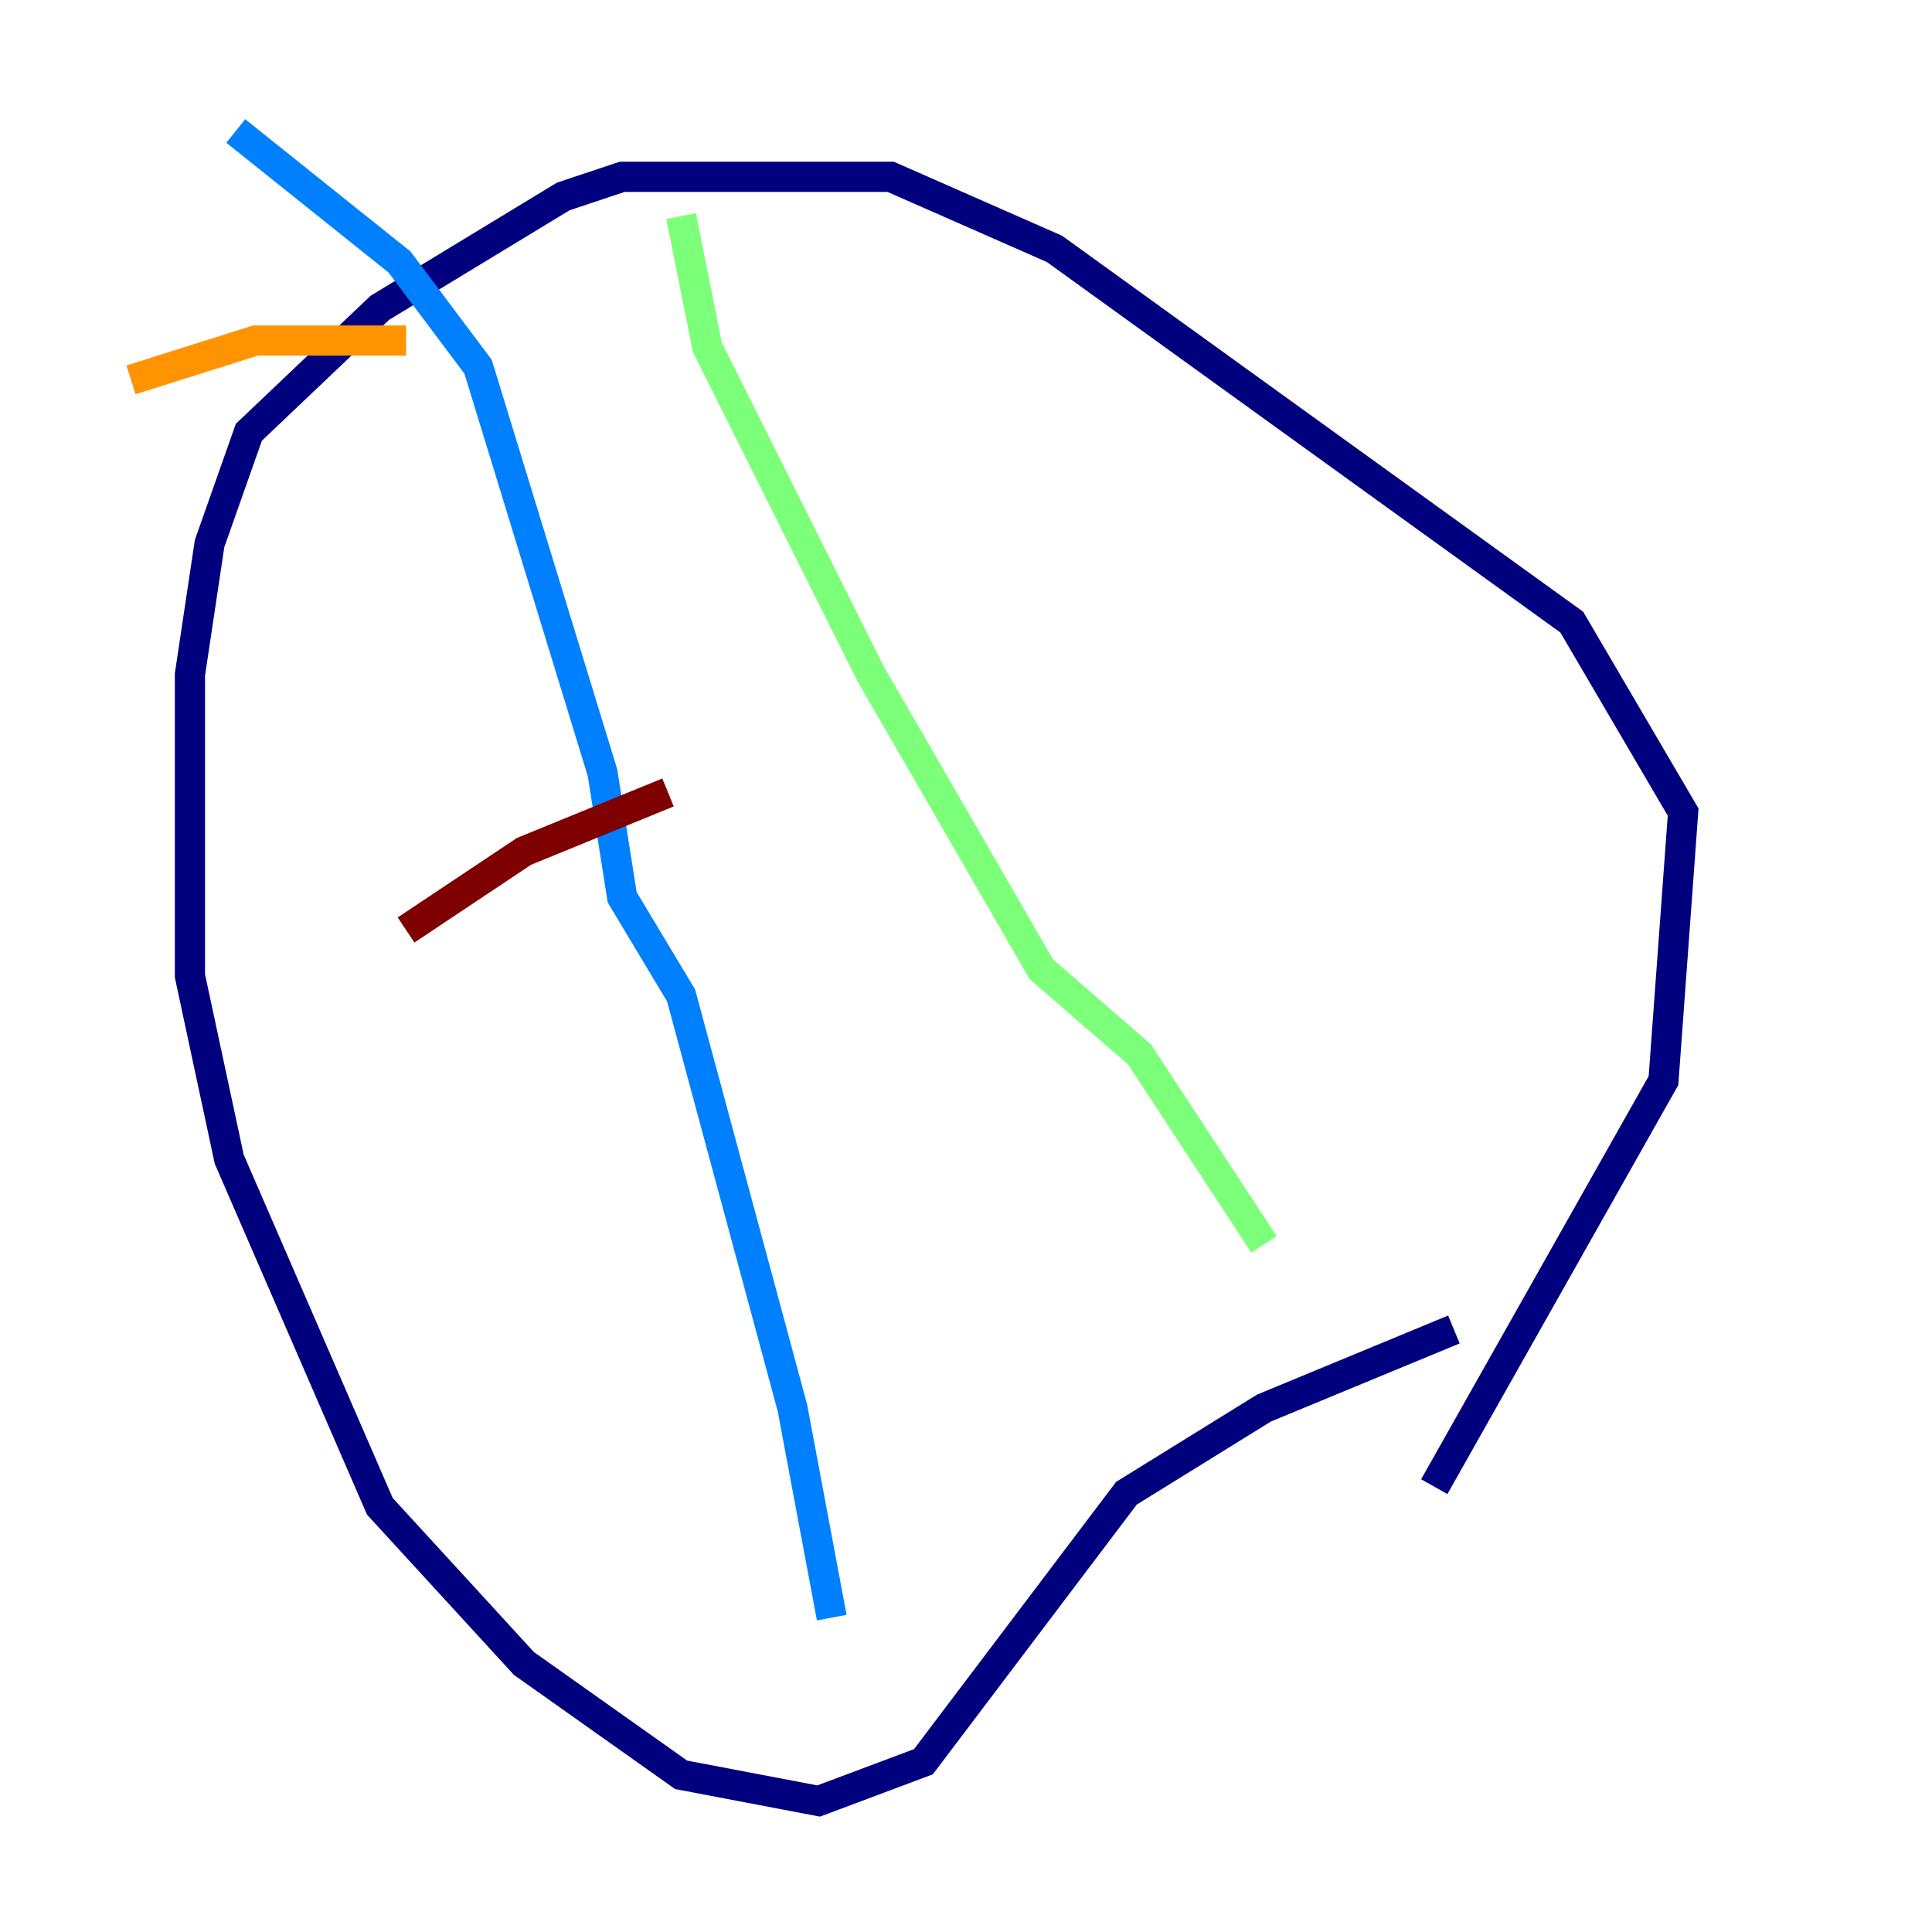<?xml version="1.0" encoding="utf-8" ?>
<svg baseProfile="tiny" height="128" version="1.2" viewBox="0,0,128,128" width="128" xmlns="http://www.w3.org/2000/svg" xmlns:ev="http://www.w3.org/2001/xml-events" xmlns:xlink="http://www.w3.org/1999/xlink"><defs /><polyline fill="none" points="95.024,98.495 110.21,71.593 111.512,53.803 104.136,41.22 69.858,16.488 59.01,11.715 41.22,11.715 37.315,13.017 25.166,20.393 16.488,28.637 13.885,36.014 12.583,44.691 12.583,64.651 15.186,76.8 25.166,99.797 34.712,110.21 45.125,117.586 54.237,119.322 61.18,116.719 74.63,98.929 83.742,93.288 96.325,88.081" stroke="#00007f" stroke-width="2" /><polyline fill="none" points="15.62,8.678 26.468,17.356 31.675,24.298 39.919,51.2 41.22,59.444 45.125,65.953 52.502,93.288 55.105,107.173" stroke="#0080ff" stroke-width="2" /><polyline fill="none" points="45.125,14.319 46.861,22.997 57.709,44.691 68.99,64.217 75.498,69.858 83.742,82.441" stroke="#7cff79" stroke-width="2" /><polyline fill="none" points="8.678,25.166 16.922,22.563 26.902,22.563" stroke="#ff9400" stroke-width="2" /><polyline fill="none" points="26.902,61.614 34.712,56.407 44.258,52.502" stroke="#7f0000" stroke-width="2" /></svg>